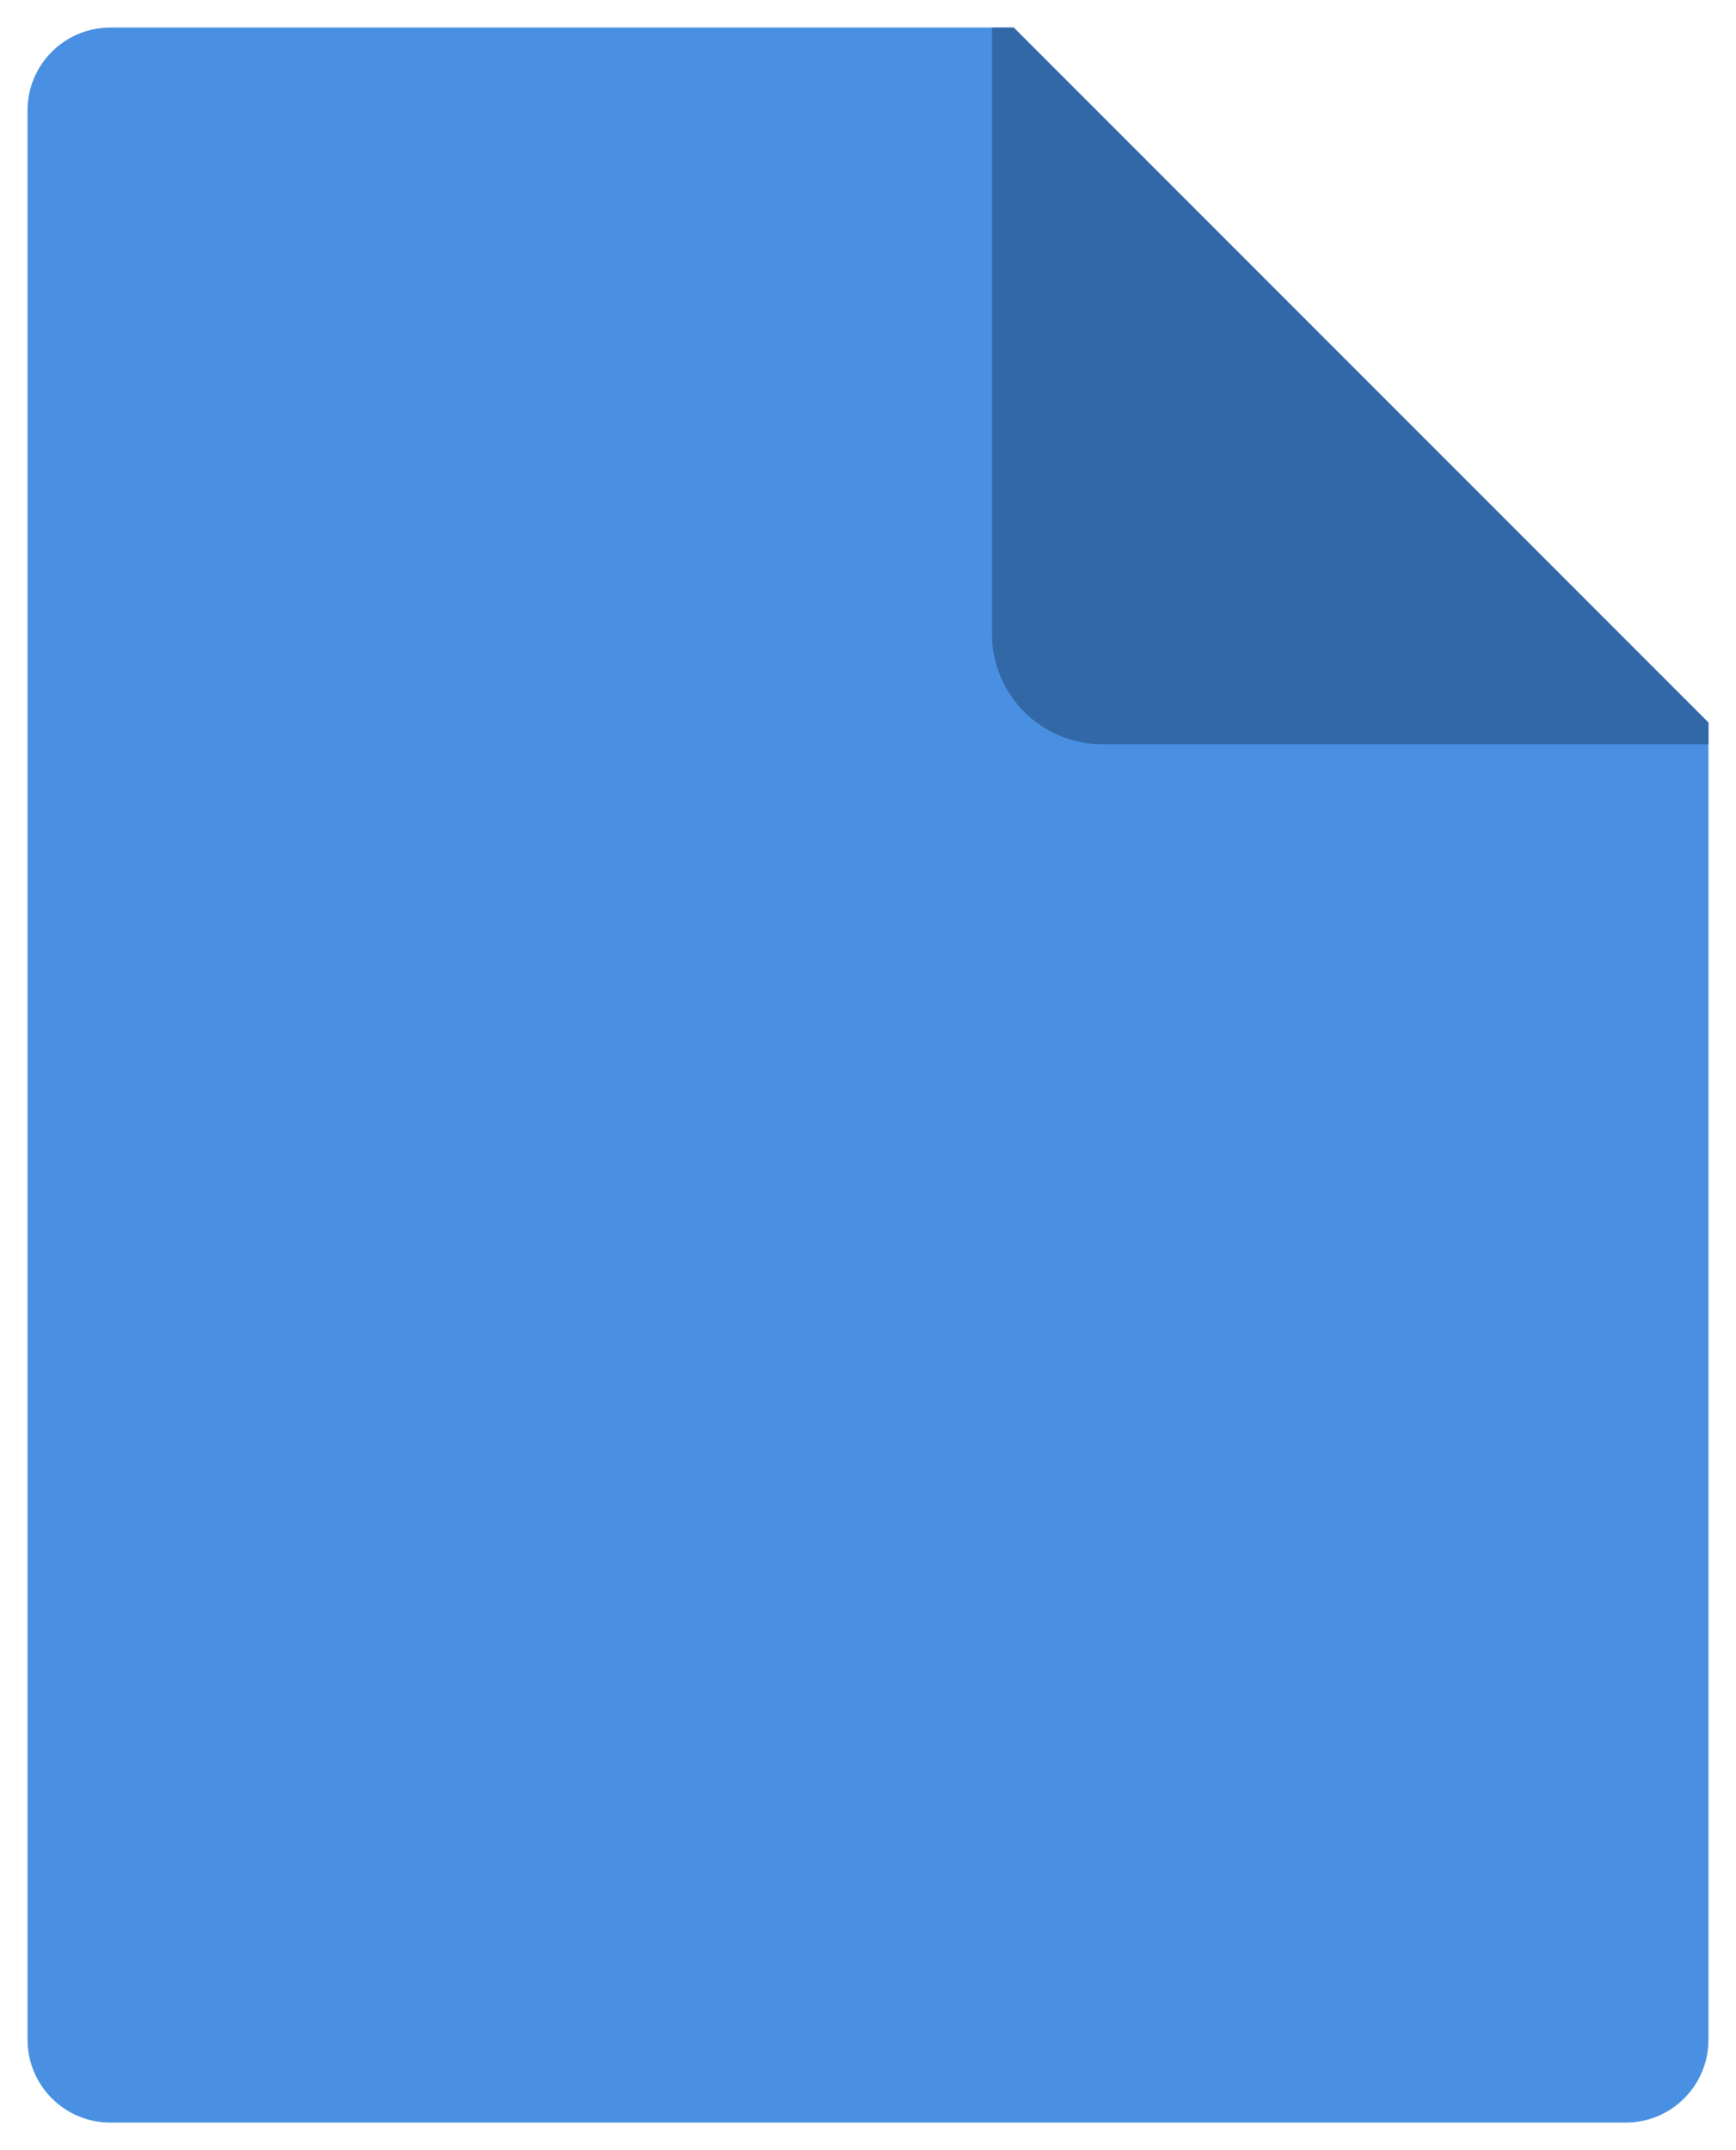 <?xml version="1.0" encoding="UTF-8" standalone="no"?>
<svg width="63px" height="78px" viewBox="0 0 63 78" version="1.1" xmlns="http://www.w3.org/2000/svg" xmlns:xlink="http://www.w3.org/1999/xlink">
    <!-- Generator: Sketch 39.1 (31720) - http://www.bohemiancoding.com/sketch -->
    <title>icon-media-file</title>
    <desc>Created with Sketch.</desc>
    <defs></defs>
    <g id="media-icon-export" stroke="none" stroke-width="1" fill="none" fill-rule="evenodd">
        <g id="icon-media-file">
            <path d="M36.787,1 L4.004,1 C2.345,1 1,2.344 1,4.003 L1,73.997 C1,75.649 2.345,77 4.004,77 L58.996,77 C60.655,77 62,75.656 62,73.997 L62,26.213 L36.787,1 Z" id="Combined-Shape" fill="#4990E2"></path>
            <path d="M36,1 L36.787,1 L62,26.213 L62,27 L40.008,27 C37.794,27 36,25.206 36,22.995 L36,1 Z" id="Combined-Shape" fill="#3268A7"></path>
        </g>
    </g>
</svg>